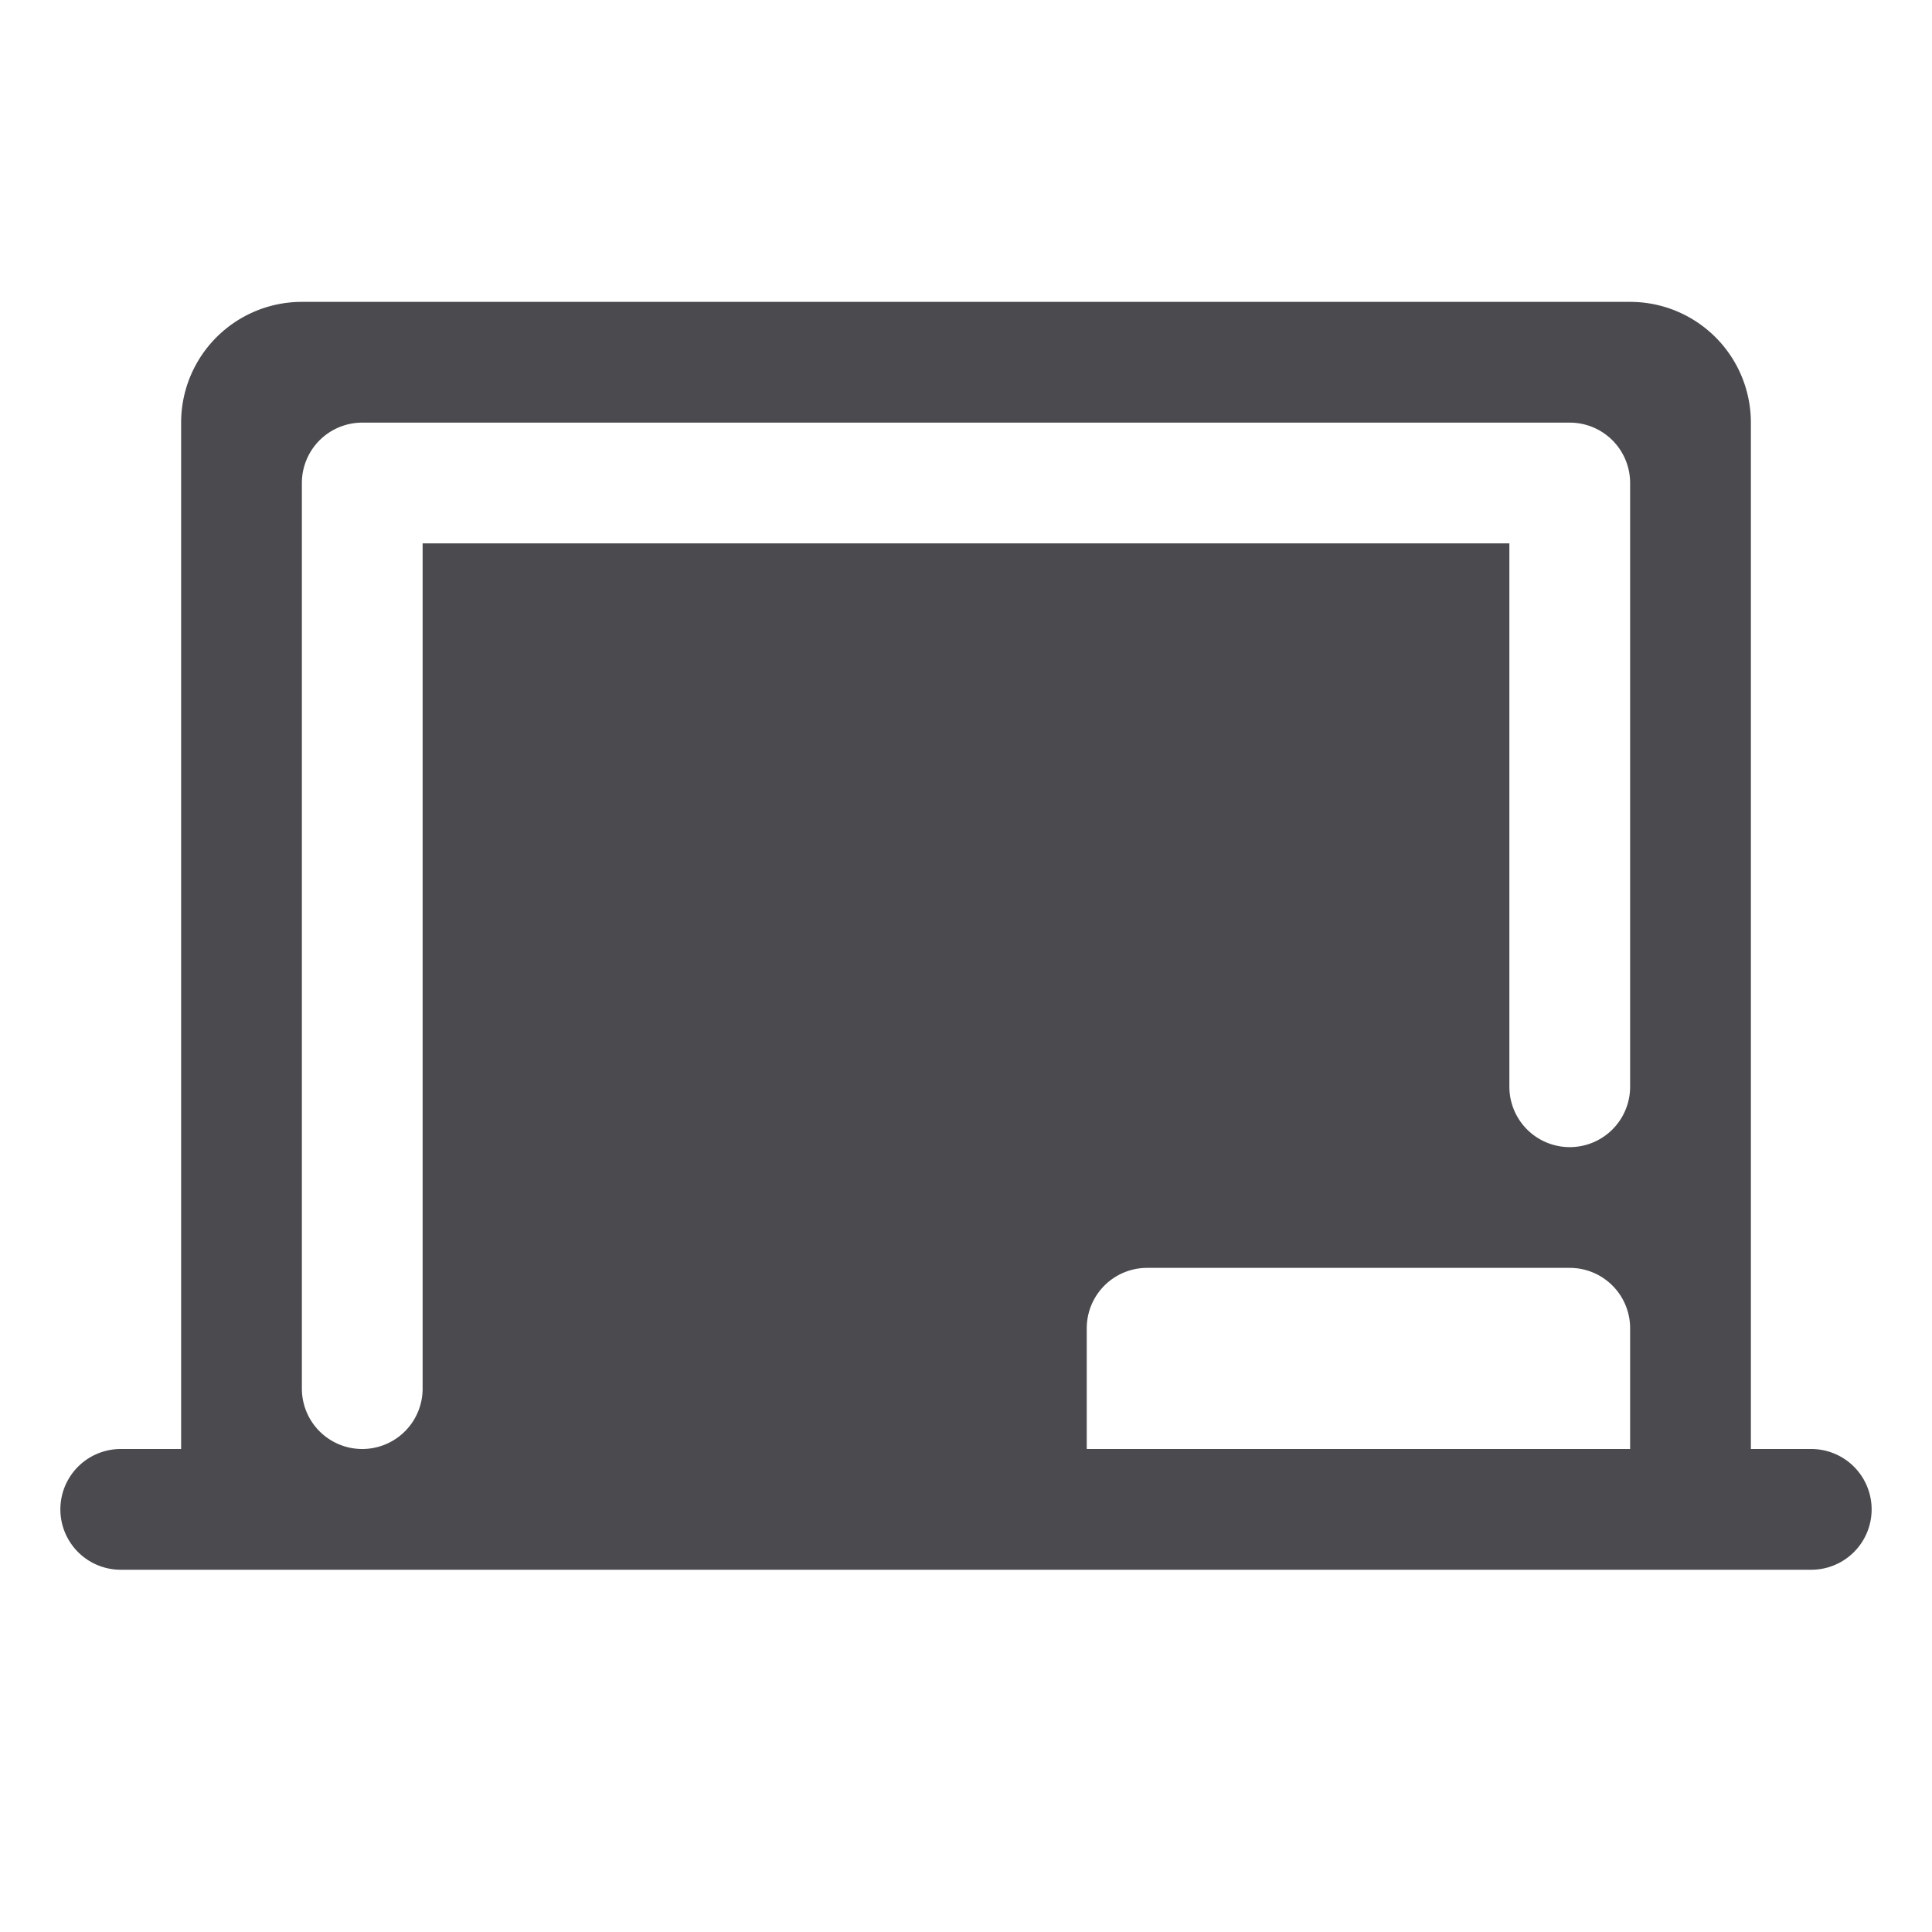 <svg xmlns="http://www.w3.org/2000/svg" width="32" height="32" fill="none" viewBox="0 0 32 32">
  <path fill="#4A4A4F" d="M30 24h-1V7a2 2 0 0 0-2-2H5a2 2 0 0 0-2 2v17H2a1 1 0 0 0 0 2h28a1 1 0 0 0 0-2Zm-3 0h-9v-2a1 1 0 0 1 1-1h7a1 1 0 0 1 1 1v2Zm0-6a1 1 0 0 1-2 0V9H7v14a1 1 0 1 1-2 0V8a1 1 0 0 1 1-1h20a1 1 0 0 1 1 1v10Z"/>
</svg>
